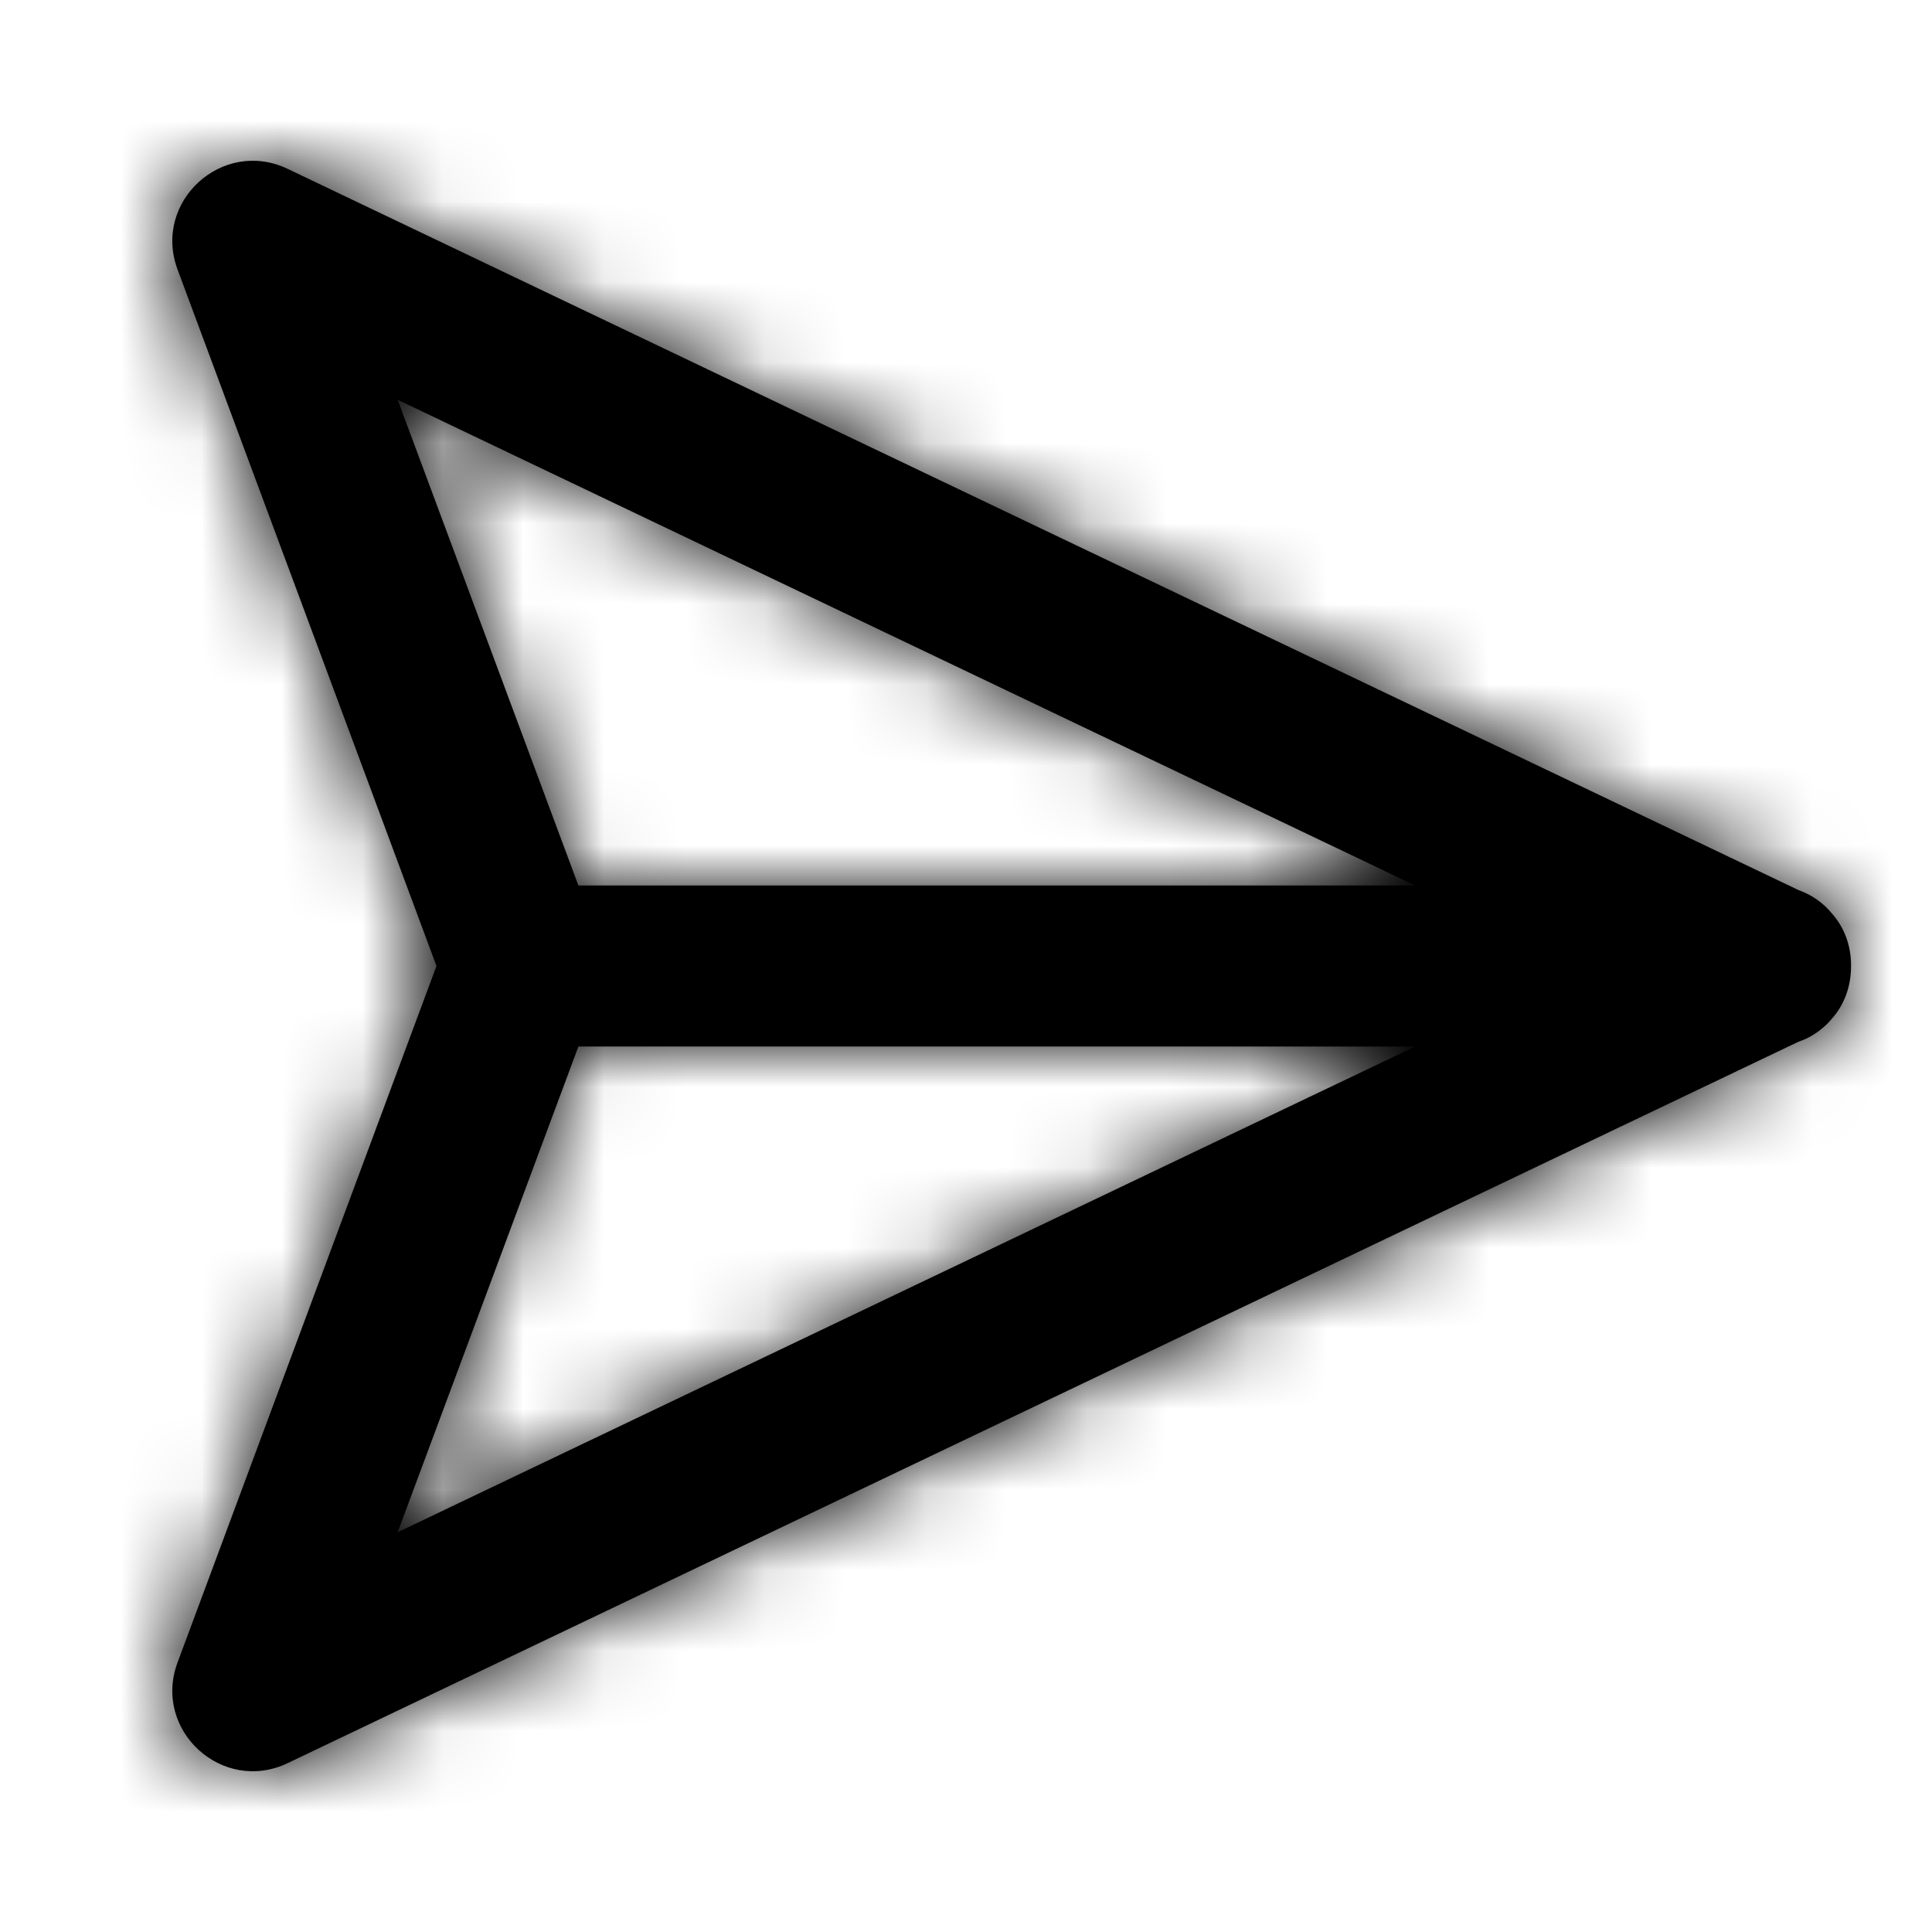<?xml version="1.0" encoding="UTF-8"?>
<svg width="24px" height="24px" viewBox="0 0 24 24" version="1.1" xmlns="http://www.w3.org/2000/svg" xmlns:xlink="http://www.w3.org/1999/xlink">
    <title>icon/transfer</title>
    <defs>
        <path d="M22.994,12.025 C22.99,12.254 22.914,12.475 22.758,12.653 C22.67,12.758 22.56,12.845 22.43,12.906 L22.33,12.946 L3.574,21.902 C2.763,22.29 1.892,21.494 2.206,20.651 L5.422,12 L2.206,3.349 C1.892,2.506 2.763,1.71 3.574,2.098 L22.344,11.058 C22.513,11.118 22.653,11.221 22.758,11.349 C22.915,11.527 22.99,11.747 22.994,11.968 L22.994,12.025 Z M17.579,13 L7.185,13 L4.94,19.034 L17.579,13 Z M4.94,4.966 L7.185,11 L17.579,11 L4.94,4.966 Z" id="path-1"></path>
    </defs>
    <g id="icon/transfer" stroke="none" stroke-width="1" fill="none" fill-rule="evenodd">
        <mask id="mask-2" fill="white">
            <use xlink:href="#path-1"></use>
        </mask>
        <use id="Mask" fill="#000000" fill-rule="nonzero" xlink:href="#path-1"></use>
        <g id="colour/black" mask="url(#mask-2)" fill="#000000">
            <g transform="translate(0, 0)" id="Rectangle">
                <rect x="0" y="0" width="24" height="24"></rect>
            </g>
        </g>
    </g>
</svg>